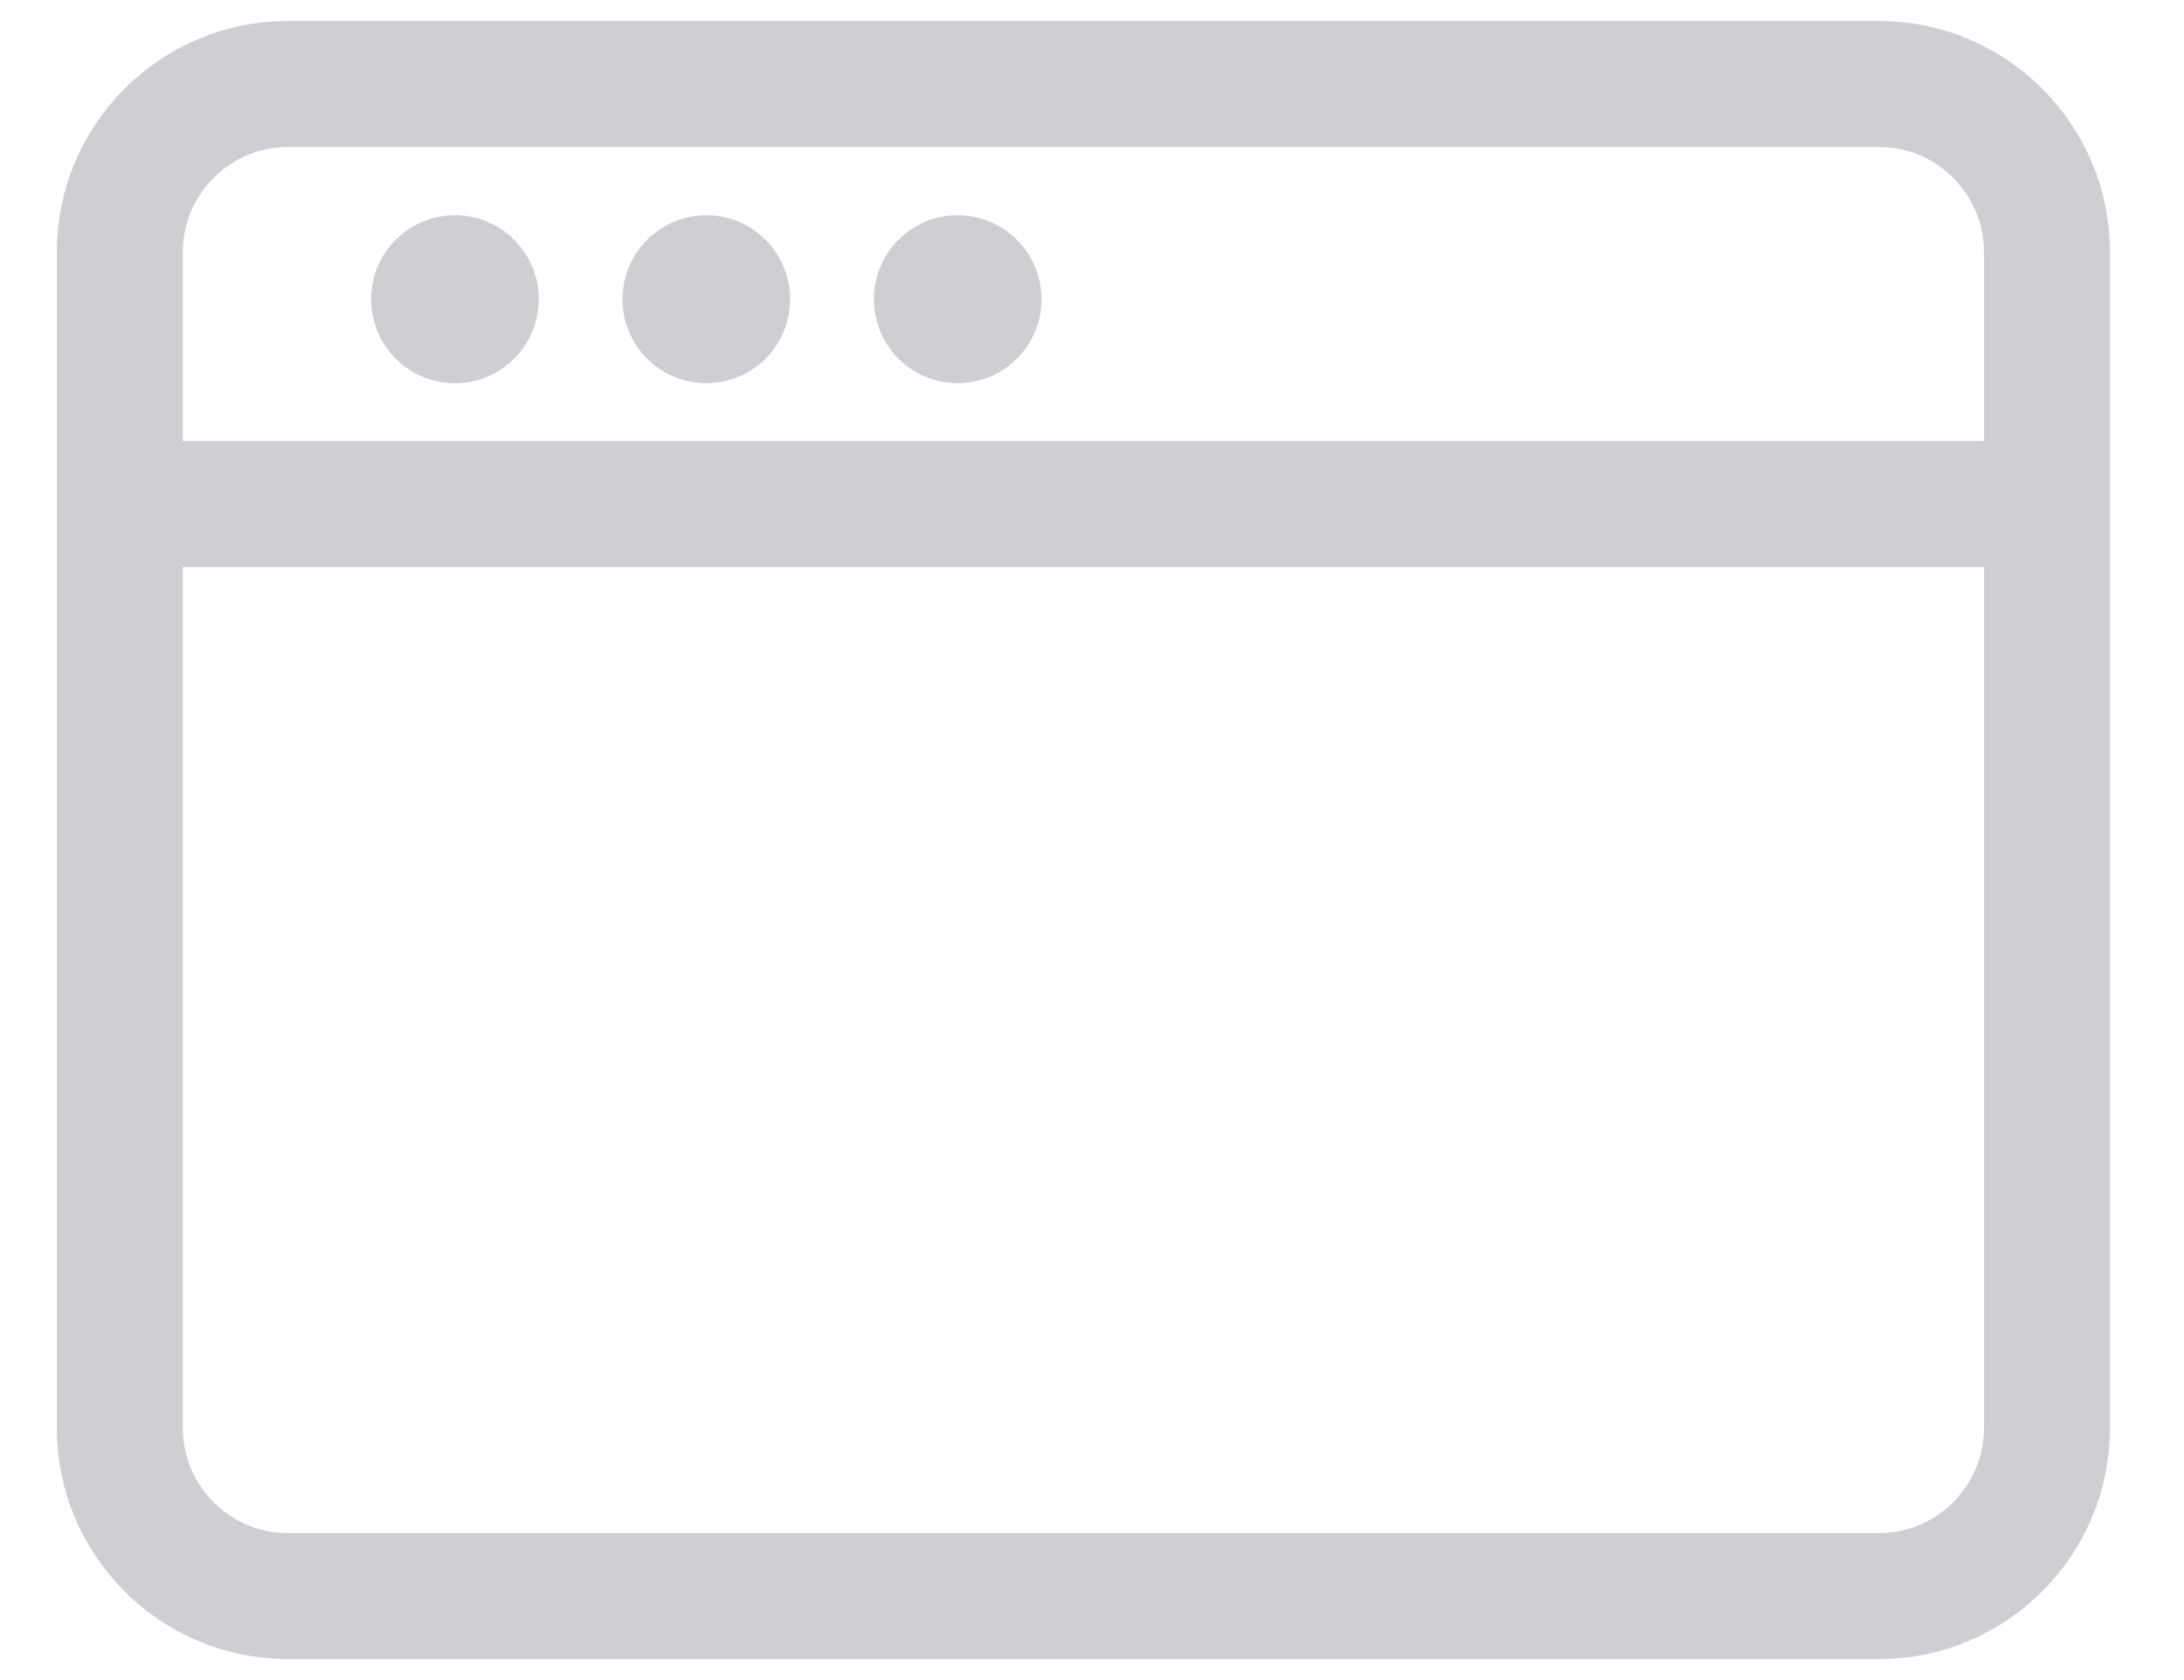 <svg width="26" height="20" viewBox="0 0 26 20" fill="none" xmlns="http://www.w3.org/2000/svg">
<path d="M1.426 6H24.369M24.369 17C24.369 18.1 23.472 19 22.374 19H3.421C2.324 19 1.426 18.1 1.426 17V3C1.426 1.9 2.324 1 3.421 1H22.374C23.472 1 24.369 1.9 24.369 3V17Z" stroke="#CFCED3" stroke-width="1.5" stroke-miterlimit="10" stroke-linecap="round" stroke-linejoin="round"/>
<path d="M5.416 4.562C5.967 4.562 6.414 4.115 6.414 3.562C6.414 3.01 5.967 2.562 5.416 2.562C4.865 2.562 4.418 3.01 4.418 3.562C4.418 4.115 4.865 4.562 5.416 4.562Z" fill="#CFCED3"/>
<path d="M8.409 4.562C8.96 4.562 9.406 4.115 9.406 3.562C9.406 3.01 8.96 2.562 8.409 2.562C7.858 2.562 7.411 3.01 7.411 3.562C7.411 4.115 7.858 4.562 8.409 4.562Z" fill="#CFCED3"/>
<path d="M11.401 4.562C11.952 4.562 12.399 4.115 12.399 3.562C12.399 3.01 11.952 2.562 11.401 2.562C10.85 2.562 10.404 3.01 10.404 3.562C10.404 4.115 10.85 4.562 11.401 4.562Z" fill="#CFCED3"/>
</svg>
